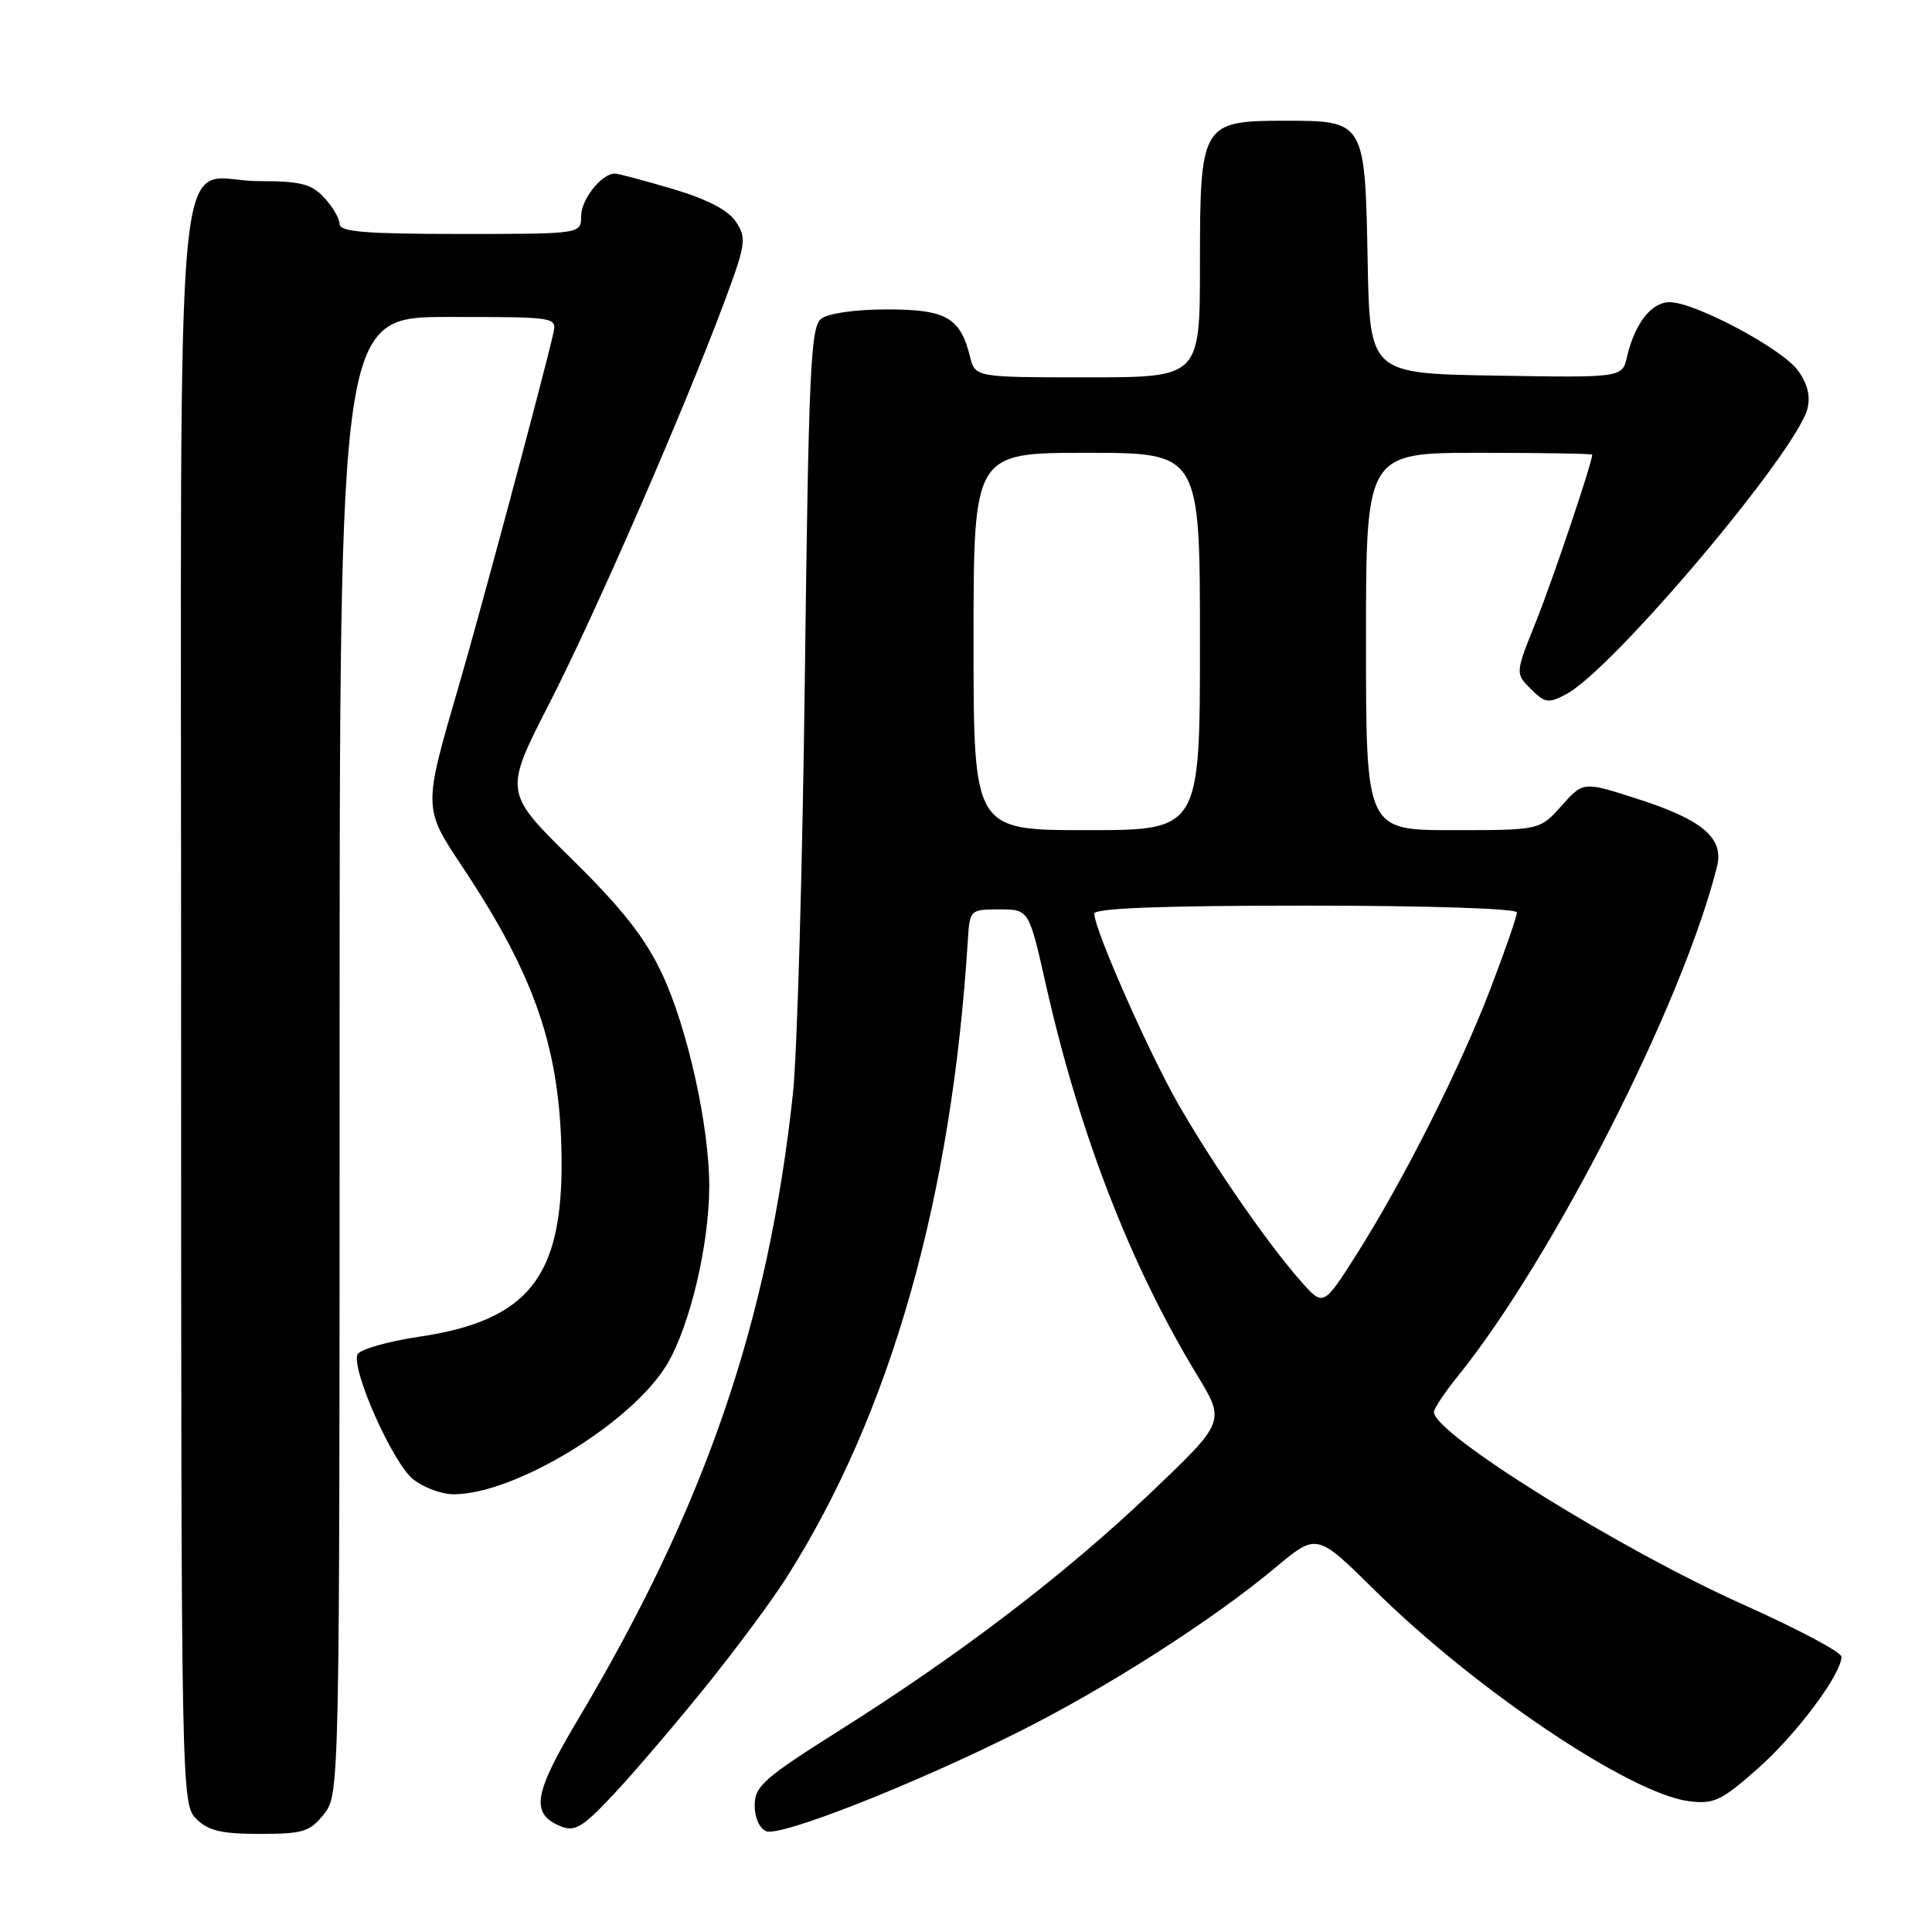 <?xml version="1.0" encoding="UTF-8" standalone="no"?>
<!DOCTYPE svg PUBLIC "-//W3C//DTD SVG 1.1//EN" "http://www.w3.org/Graphics/SVG/1.1/DTD/svg11.dtd" >
<svg xmlns="http://www.w3.org/2000/svg" xmlns:xlink="http://www.w3.org/1999/xlink" version="1.1" viewBox="0 0 256 256">
 <g >
 <path fill="currentColor"
d=" M 42.93 240.37 C 44.99 237.74 45.00 237.36 45.00 139.87 C 45.00 42.00 45.00 42.00 59.41 42.00 C 73.81 42.00 73.81 42.00 73.30 44.25 C 72.10 49.57 63.57 81.38 60.76 91.00 C 56.06 107.10 56.06 107.03 61.29 114.89 C 70.98 129.46 74.26 139.12 74.41 153.50 C 74.57 169.23 69.99 174.97 55.58 177.12 C 51.32 177.75 47.62 178.82 47.36 179.49 C 46.57 181.57 52.08 193.92 54.75 196.02 C 56.13 197.11 58.54 198.00 60.10 198.00 C 68.27 198.00 83.89 188.45 88.45 180.67 C 91.44 175.58 93.96 164.91 93.98 157.27 C 94.01 149.34 91.11 136.26 87.75 129.08 C 85.49 124.27 82.47 120.42 75.75 113.81 C 66.77 104.97 66.77 104.97 72.78 93.23 C 78.91 81.28 90.84 53.86 96.13 39.61 C 98.82 32.35 98.93 31.54 97.53 29.41 C 96.51 27.85 93.75 26.41 89.15 25.04 C 85.37 23.92 81.92 23.00 81.47 23.00 C 79.71 23.00 77.00 26.43 77.00 28.65 C 77.00 31.00 77.00 31.00 61.00 31.00 C 48.47 31.00 45.00 30.72 45.00 29.69 C 45.00 28.97 44.08 27.39 42.96 26.19 C 41.26 24.36 39.82 24.00 34.29 24.00 C 22.83 24.00 24.00 11.54 24.00 133.15 C 24.00 237.67 24.03 239.03 26.00 241.00 C 27.59 242.59 29.33 243.00 34.43 243.00 C 40.18 243.00 41.07 242.72 42.93 240.37 Z  M 93.49 223.50 C 97.49 218.55 102.33 212.03 104.24 209.00 C 118.02 187.27 126.11 158.81 128.25 124.50 C 128.50 120.56 128.56 120.50 132.42 120.50 C 136.34 120.50 136.34 120.50 138.59 130.50 C 143.04 150.23 149.79 167.67 158.63 182.22 C 162.37 188.37 162.37 188.37 152.51 197.77 C 141.14 208.59 127.30 219.17 111.25 229.28 C 101.22 235.61 100.00 236.68 100.00 239.22 C 100.00 240.86 100.65 242.31 101.54 242.65 C 103.46 243.39 121.09 236.45 135.00 229.47 C 146.73 223.60 160.70 214.65 168.99 207.72 C 174.48 203.13 174.48 203.13 182.07 210.63 C 195.54 223.94 216.02 237.69 223.81 238.67 C 227.09 239.08 228.10 238.61 232.91 234.35 C 238.06 229.79 244.00 221.85 244.00 219.52 C 244.00 218.92 238.13 215.81 230.96 212.60 C 214.61 205.28 190.00 189.96 190.00 187.11 C 190.00 186.65 191.41 184.53 193.14 182.39 C 205.78 166.73 222.98 132.92 227.51 114.84 C 228.45 111.05 225.64 108.64 216.98 105.86 C 209.80 103.54 209.80 103.54 206.91 106.77 C 204.03 110.00 204.03 110.00 192.51 110.00 C 181.00 110.00 181.00 110.00 181.00 85.00 C 181.00 60.00 181.00 60.00 196.00 60.00 C 204.25 60.00 210.99 60.11 210.98 60.25 C 210.91 61.51 205.70 76.96 203.53 82.36 C 200.77 89.22 200.77 89.22 202.85 91.30 C 204.74 93.18 205.18 93.24 207.57 91.96 C 213.77 88.64 238.06 59.86 239.50 54.13 C 239.92 52.48 239.49 50.79 238.22 49.07 C 236.07 46.17 224.67 40.09 221.27 40.04 C 218.86 40.00 216.62 42.84 215.59 47.27 C 214.95 50.05 214.95 50.05 198.22 49.77 C 181.50 49.50 181.50 49.50 181.22 34.55 C 180.88 16.07 180.84 16.00 170.35 16.00 C 159.20 16.00 159.00 16.34 159.00 35.00 C 159.00 50.00 159.00 50.00 144.11 50.00 C 129.22 50.00 129.22 50.00 128.53 47.25 C 127.24 42.07 125.36 41.00 117.54 41.00 C 113.32 41.00 109.73 41.51 108.80 42.25 C 107.41 43.35 107.15 49.16 106.65 89.50 C 106.34 114.80 105.63 139.78 105.06 145.00 C 101.77 175.32 93.42 199.58 76.55 227.90 C 70.66 237.78 70.26 240.35 74.34 242.01 C 76.17 242.76 77.25 242.10 81.36 237.70 C 84.04 234.84 89.50 228.45 93.49 223.50 Z  M 172.31 169.70 C 167.91 164.69 160.90 154.56 156.23 146.48 C 152.28 139.62 145.00 123.16 145.00 121.06 C 145.00 120.34 154.00 120.00 173.00 120.00 C 189.25 120.00 201.00 120.38 201.00 120.91 C 201.00 121.42 199.43 125.96 197.50 131.00 C 193.48 141.52 185.97 156.41 179.68 166.33 C 175.34 173.15 175.34 173.15 172.31 169.70 Z  M 129.00 85.00 C 129.00 60.00 129.00 60.00 144.00 60.00 C 159.00 60.00 159.00 60.00 159.00 85.00 C 159.00 110.00 159.00 110.00 144.00 110.00 C 129.00 110.00 129.00 110.00 129.00 85.00 Z "/>
</g>
</svg>